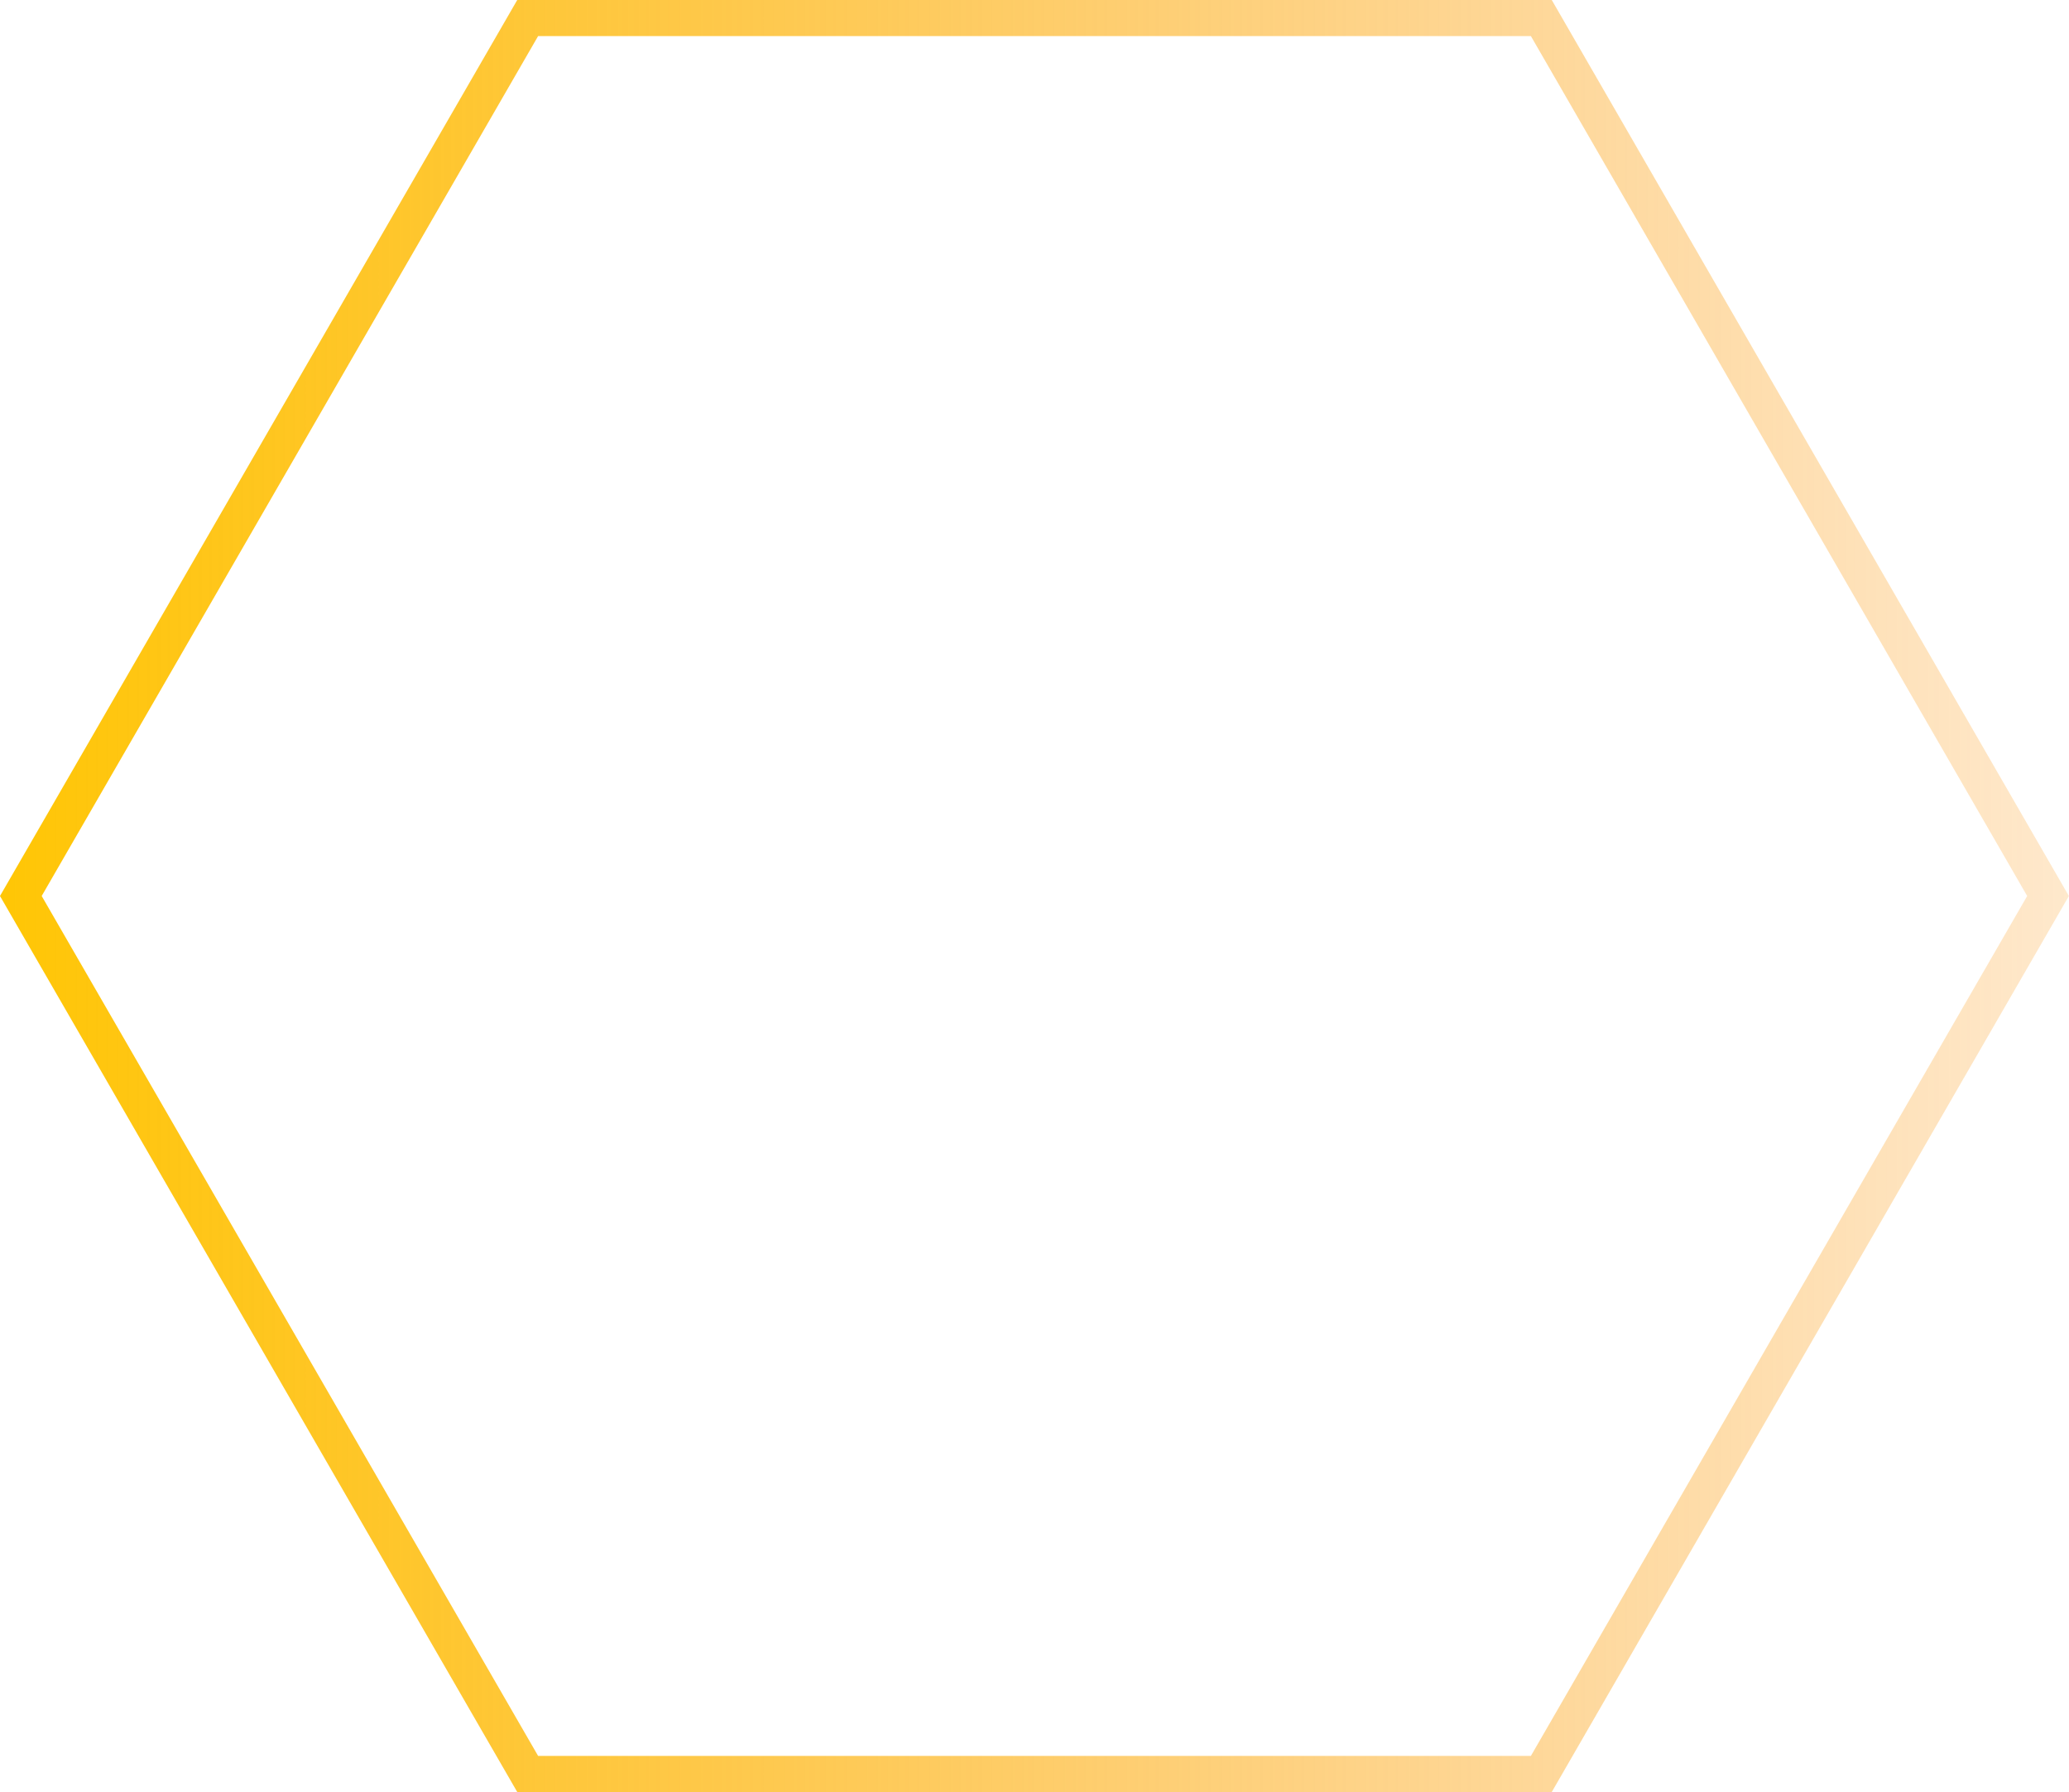 <svg xmlns="http://www.w3.org/2000/svg" xmlns:xlink="http://www.w3.org/1999/xlink" viewBox="0 0 148.96 129"><defs><style>.cls-1{fill:none;stroke-miterlimit:10;stroke-width:2.6px;stroke:url(#Degradado_sin_nombre_29);}</style><linearGradient id="Degradado_sin_nombre_29" x1="-29.33" y1="90.72" x2="119.62" y2="90.72" gradientTransform="translate(119.62 155.22) rotate(180)" gradientUnits="userSpaceOnUse"><stop offset="0" stop-color="#ffc700"/><stop offset="0" stop-color="#fb8e00" stop-opacity="0.2"/><stop offset="1" stop-color="#ffc500" stop-opacity="0.98"/></linearGradient></defs><g id="Capa_2" data-name="Capa 2"><g id="pagina_3" data-name="pagina 3"><polygon class="cls-1" points="37.99 127.7 110.97 127.7 147.45 64.5 110.97 1.3 37.99 1.3 1.5 64.5 37.99 127.7"/></g></g></svg>